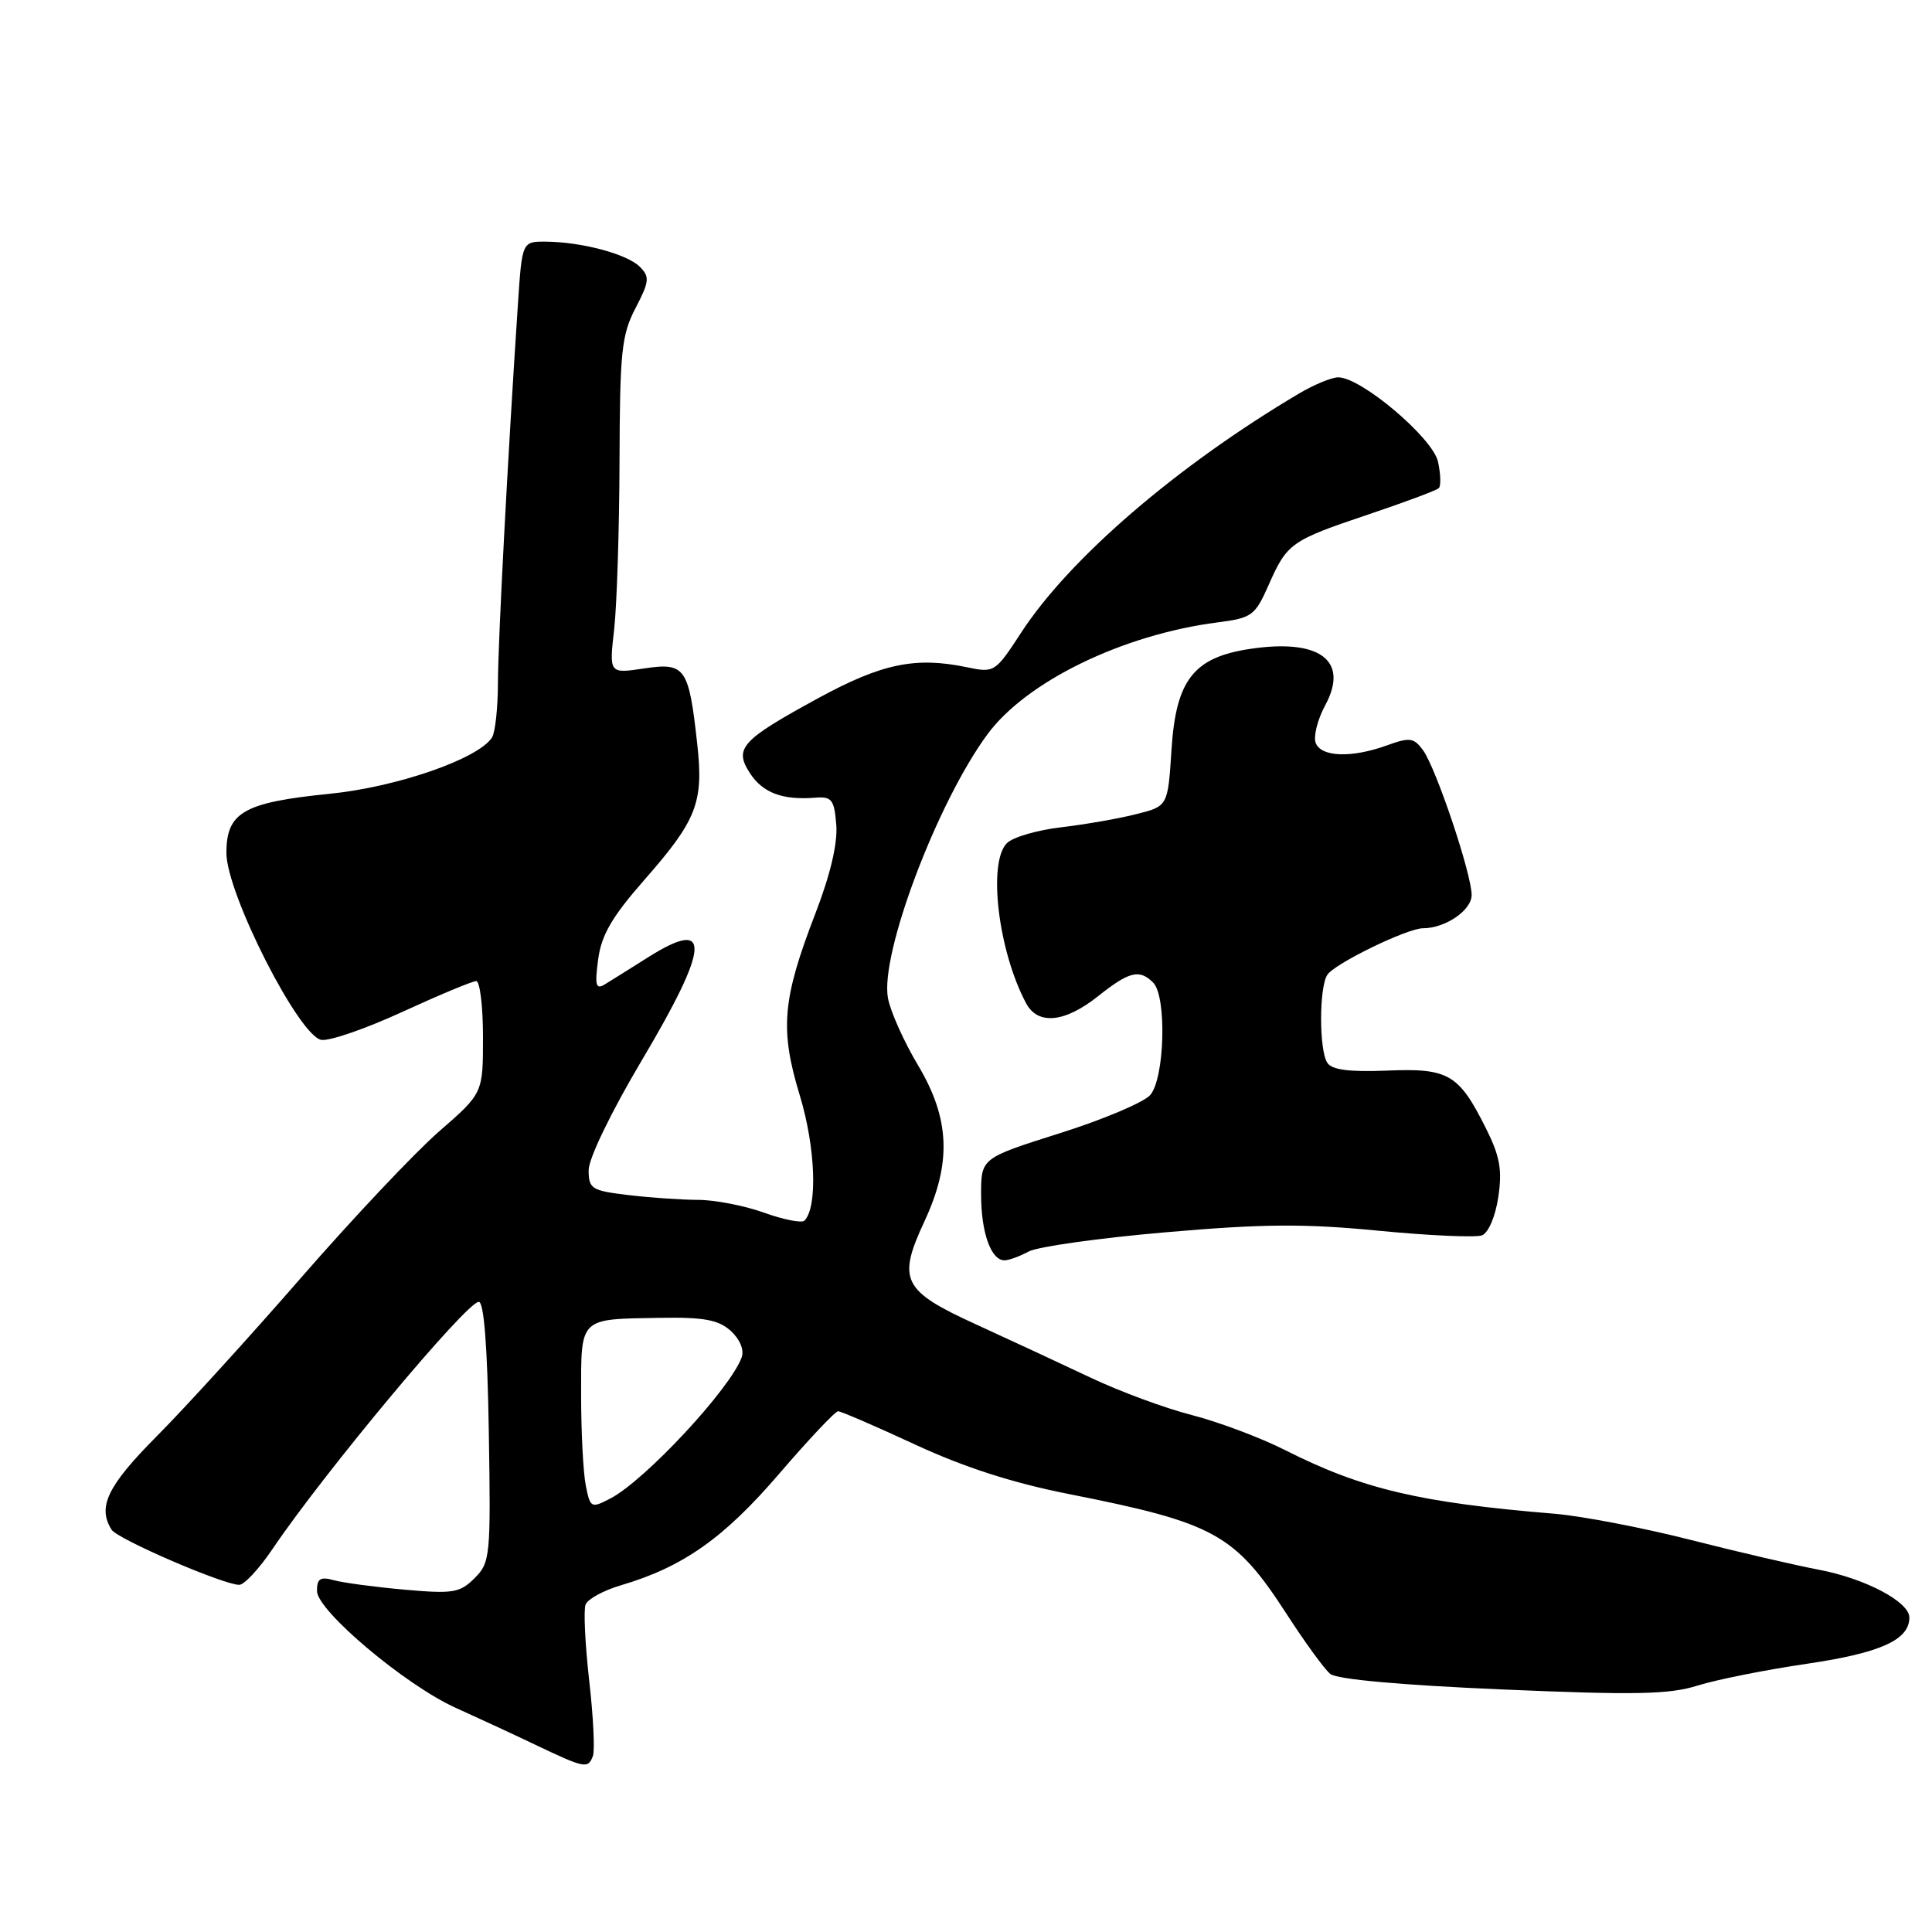 <?xml version="1.0" encoding="UTF-8" standalone="no"?>
<!DOCTYPE svg PUBLIC "-//W3C//DTD SVG 1.1//EN" "http://www.w3.org/Graphics/SVG/1.1/DTD/svg11.dtd" >
<svg xmlns="http://www.w3.org/2000/svg" xmlns:xlink="http://www.w3.org/1999/xlink" version="1.1" viewBox="0 0 256 256">
 <g >
 <path fill="currentColor"
d=" M 78.56 232.69 C 78.84 231.97 78.62 227.46 78.07 222.67 C 77.53 217.87 77.31 213.35 77.59 212.62 C 77.87 211.88 79.99 210.73 82.30 210.05 C 90.51 207.63 95.92 203.81 103.21 195.32 C 107.14 190.75 110.67 187.00 111.05 187.00 C 111.44 187.00 116.03 188.99 121.26 191.41 C 127.74 194.42 134.23 196.51 141.64 197.97 C 160.99 201.80 163.62 203.25 170.54 213.95 C 172.92 217.63 175.49 221.16 176.26 221.80 C 177.12 222.52 185.67 223.29 199.03 223.86 C 216.71 224.62 221.21 224.53 224.96 223.34 C 227.46 222.56 233.96 221.26 239.42 220.46 C 249.18 219.02 253.00 217.30 253.00 214.33 C 253.00 212.25 247.17 209.17 241.03 208.00 C 237.99 207.43 230.32 205.65 224.00 204.04 C 217.68 202.43 209.57 200.88 206.00 200.58 C 188.15 199.11 180.53 197.32 170.33 192.17 C 167.04 190.50 161.45 188.41 157.92 187.50 C 154.39 186.60 148.35 184.37 144.50 182.54 C 140.65 180.72 133.82 177.54 129.33 175.49 C 119.57 171.03 118.87 169.63 122.49 161.84 C 126.12 154.06 125.87 148.22 121.63 141.13 C 119.78 138.03 117.99 134.04 117.66 132.26 C 116.58 126.47 124.16 106.37 130.84 97.30 C 136.01 90.29 148.76 84.09 161.34 82.47 C 165.87 81.89 166.30 81.58 168.08 77.56 C 170.55 71.96 171.02 71.63 181.34 68.16 C 186.17 66.54 190.36 64.97 190.65 64.68 C 190.95 64.38 190.90 62.81 190.54 61.17 C 189.84 58.02 180.37 50.00 177.33 50.00 C 176.45 50.00 174.11 50.97 172.12 52.15 C 155.95 61.73 141.71 73.99 135.30 83.84 C 131.88 89.09 131.75 89.17 128.16 88.42 C 121.32 86.99 116.86 87.91 108.42 92.51 C 98.19 98.09 97.22 99.16 99.39 102.48 C 101.08 105.06 103.71 106.04 108.00 105.70 C 110.21 105.52 110.54 105.93 110.81 109.28 C 111.01 111.72 110.04 115.87 108.04 121.05 C 103.65 132.44 103.31 136.38 105.98 145.16 C 108.07 152.04 108.36 159.97 106.59 161.74 C 106.24 162.09 103.83 161.62 101.23 160.68 C 98.63 159.75 94.70 158.99 92.50 158.99 C 90.30 158.98 86.14 158.70 83.25 158.35 C 78.38 157.77 78.00 157.53 78.00 155.04 C 78.00 153.50 81.00 147.31 85.00 140.57 C 94.09 125.27 94.33 121.52 85.90 126.83 C 83.48 128.36 80.87 129.99 80.10 130.46 C 78.95 131.15 78.80 130.54 79.26 127.12 C 79.69 123.89 81.09 121.48 85.39 116.58 C 92.33 108.68 93.25 106.33 92.39 98.60 C 91.27 88.42 90.80 87.76 85.36 88.57 C 80.71 89.27 80.71 89.27 81.38 83.39 C 81.74 80.15 82.06 70.14 82.09 61.16 C 82.13 46.61 82.36 44.37 84.21 40.83 C 86.05 37.29 86.11 36.68 84.78 35.35 C 83.09 33.66 77.09 32.06 72.34 32.02 C 69.18 32.00 69.18 32.00 68.63 40.25 C 67.26 60.91 65.99 85.03 65.98 90.50 C 65.97 93.80 65.62 97.04 65.20 97.71 C 63.40 100.55 52.58 104.30 43.60 105.19 C 32.29 106.33 30.00 107.64 30.00 113.02 C 30.00 118.38 39.65 137.36 42.59 137.79 C 43.70 137.96 48.57 136.27 53.40 134.04 C 58.24 131.82 62.60 130.00 63.10 130.00 C 63.59 130.00 64.00 133.34 64.00 137.43 C 64.00 144.86 64.00 144.86 58.17 149.93 C 54.97 152.72 46.77 161.41 39.94 169.25 C 33.12 177.09 24.50 186.56 20.77 190.31 C 14.23 196.89 12.88 199.69 14.79 202.70 C 15.59 203.95 29.59 209.99 31.70 210.00 C 32.36 210.00 34.35 207.86 36.11 205.25 C 42.95 195.12 61.83 172.50 63.44 172.50 C 64.13 172.50 64.59 178.46 64.77 189.73 C 65.04 206.23 64.96 207.04 62.89 209.11 C 60.94 211.06 60.04 211.21 53.61 210.64 C 49.70 210.29 45.49 209.73 44.25 209.39 C 42.45 208.89 42.00 209.17 42.00 210.81 C 42.00 213.42 53.73 223.30 60.39 226.30 C 63.08 227.51 67.81 229.70 70.89 231.17 C 77.50 234.32 77.91 234.40 78.56 232.69 Z  M 136.31 165.83 C 137.51 165.19 145.69 164.04 154.50 163.28 C 167.39 162.16 172.87 162.12 182.69 163.08 C 189.39 163.73 195.55 164.00 196.37 163.69 C 197.22 163.36 198.15 161.19 198.53 158.63 C 199.07 155.03 198.75 153.22 196.92 149.56 C 193.30 142.31 191.96 141.52 183.79 141.86 C 178.75 142.06 176.47 141.76 175.87 140.82 C 174.78 139.11 174.78 130.89 175.87 129.18 C 176.80 127.70 186.46 123.00 188.55 123.00 C 191.52 123.00 195.00 120.62 195.00 118.59 C 195.00 115.81 190.29 101.78 188.56 99.41 C 187.34 97.74 186.80 97.67 183.77 98.77 C 179.09 100.46 175.06 100.32 174.34 98.45 C 174.01 97.59 174.58 95.33 175.61 93.43 C 178.80 87.51 174.86 84.58 165.59 85.99 C 158.15 87.12 155.82 90.11 155.23 99.33 C 154.75 106.83 154.75 106.83 150.55 107.88 C 148.24 108.47 143.76 109.25 140.60 109.62 C 137.44 109.99 134.21 110.93 133.42 111.72 C 130.86 114.28 132.27 126.03 135.97 132.95 C 137.53 135.86 141.09 135.51 145.50 132.00 C 149.63 128.72 150.98 128.38 152.80 130.20 C 154.63 132.03 154.33 142.97 152.39 145.12 C 151.51 146.09 146.11 148.37 140.39 150.17 C 130.00 153.46 130.00 153.46 130.00 158.29 C 130.00 163.31 131.31 167.00 133.10 167.00 C 133.67 167.00 135.11 166.48 136.31 165.83 Z  M 77.62 196.84 C 77.28 195.14 77.00 189.74 77.00 184.84 C 77.00 174.48 76.67 174.80 87.44 174.62 C 93.28 174.52 95.19 174.88 96.82 176.34 C 98.03 177.44 98.63 178.86 98.28 179.84 C 96.81 183.98 85.46 196.18 80.87 198.56 C 78.33 199.88 78.21 199.82 77.62 196.84 Z "/>
</g>
</svg>